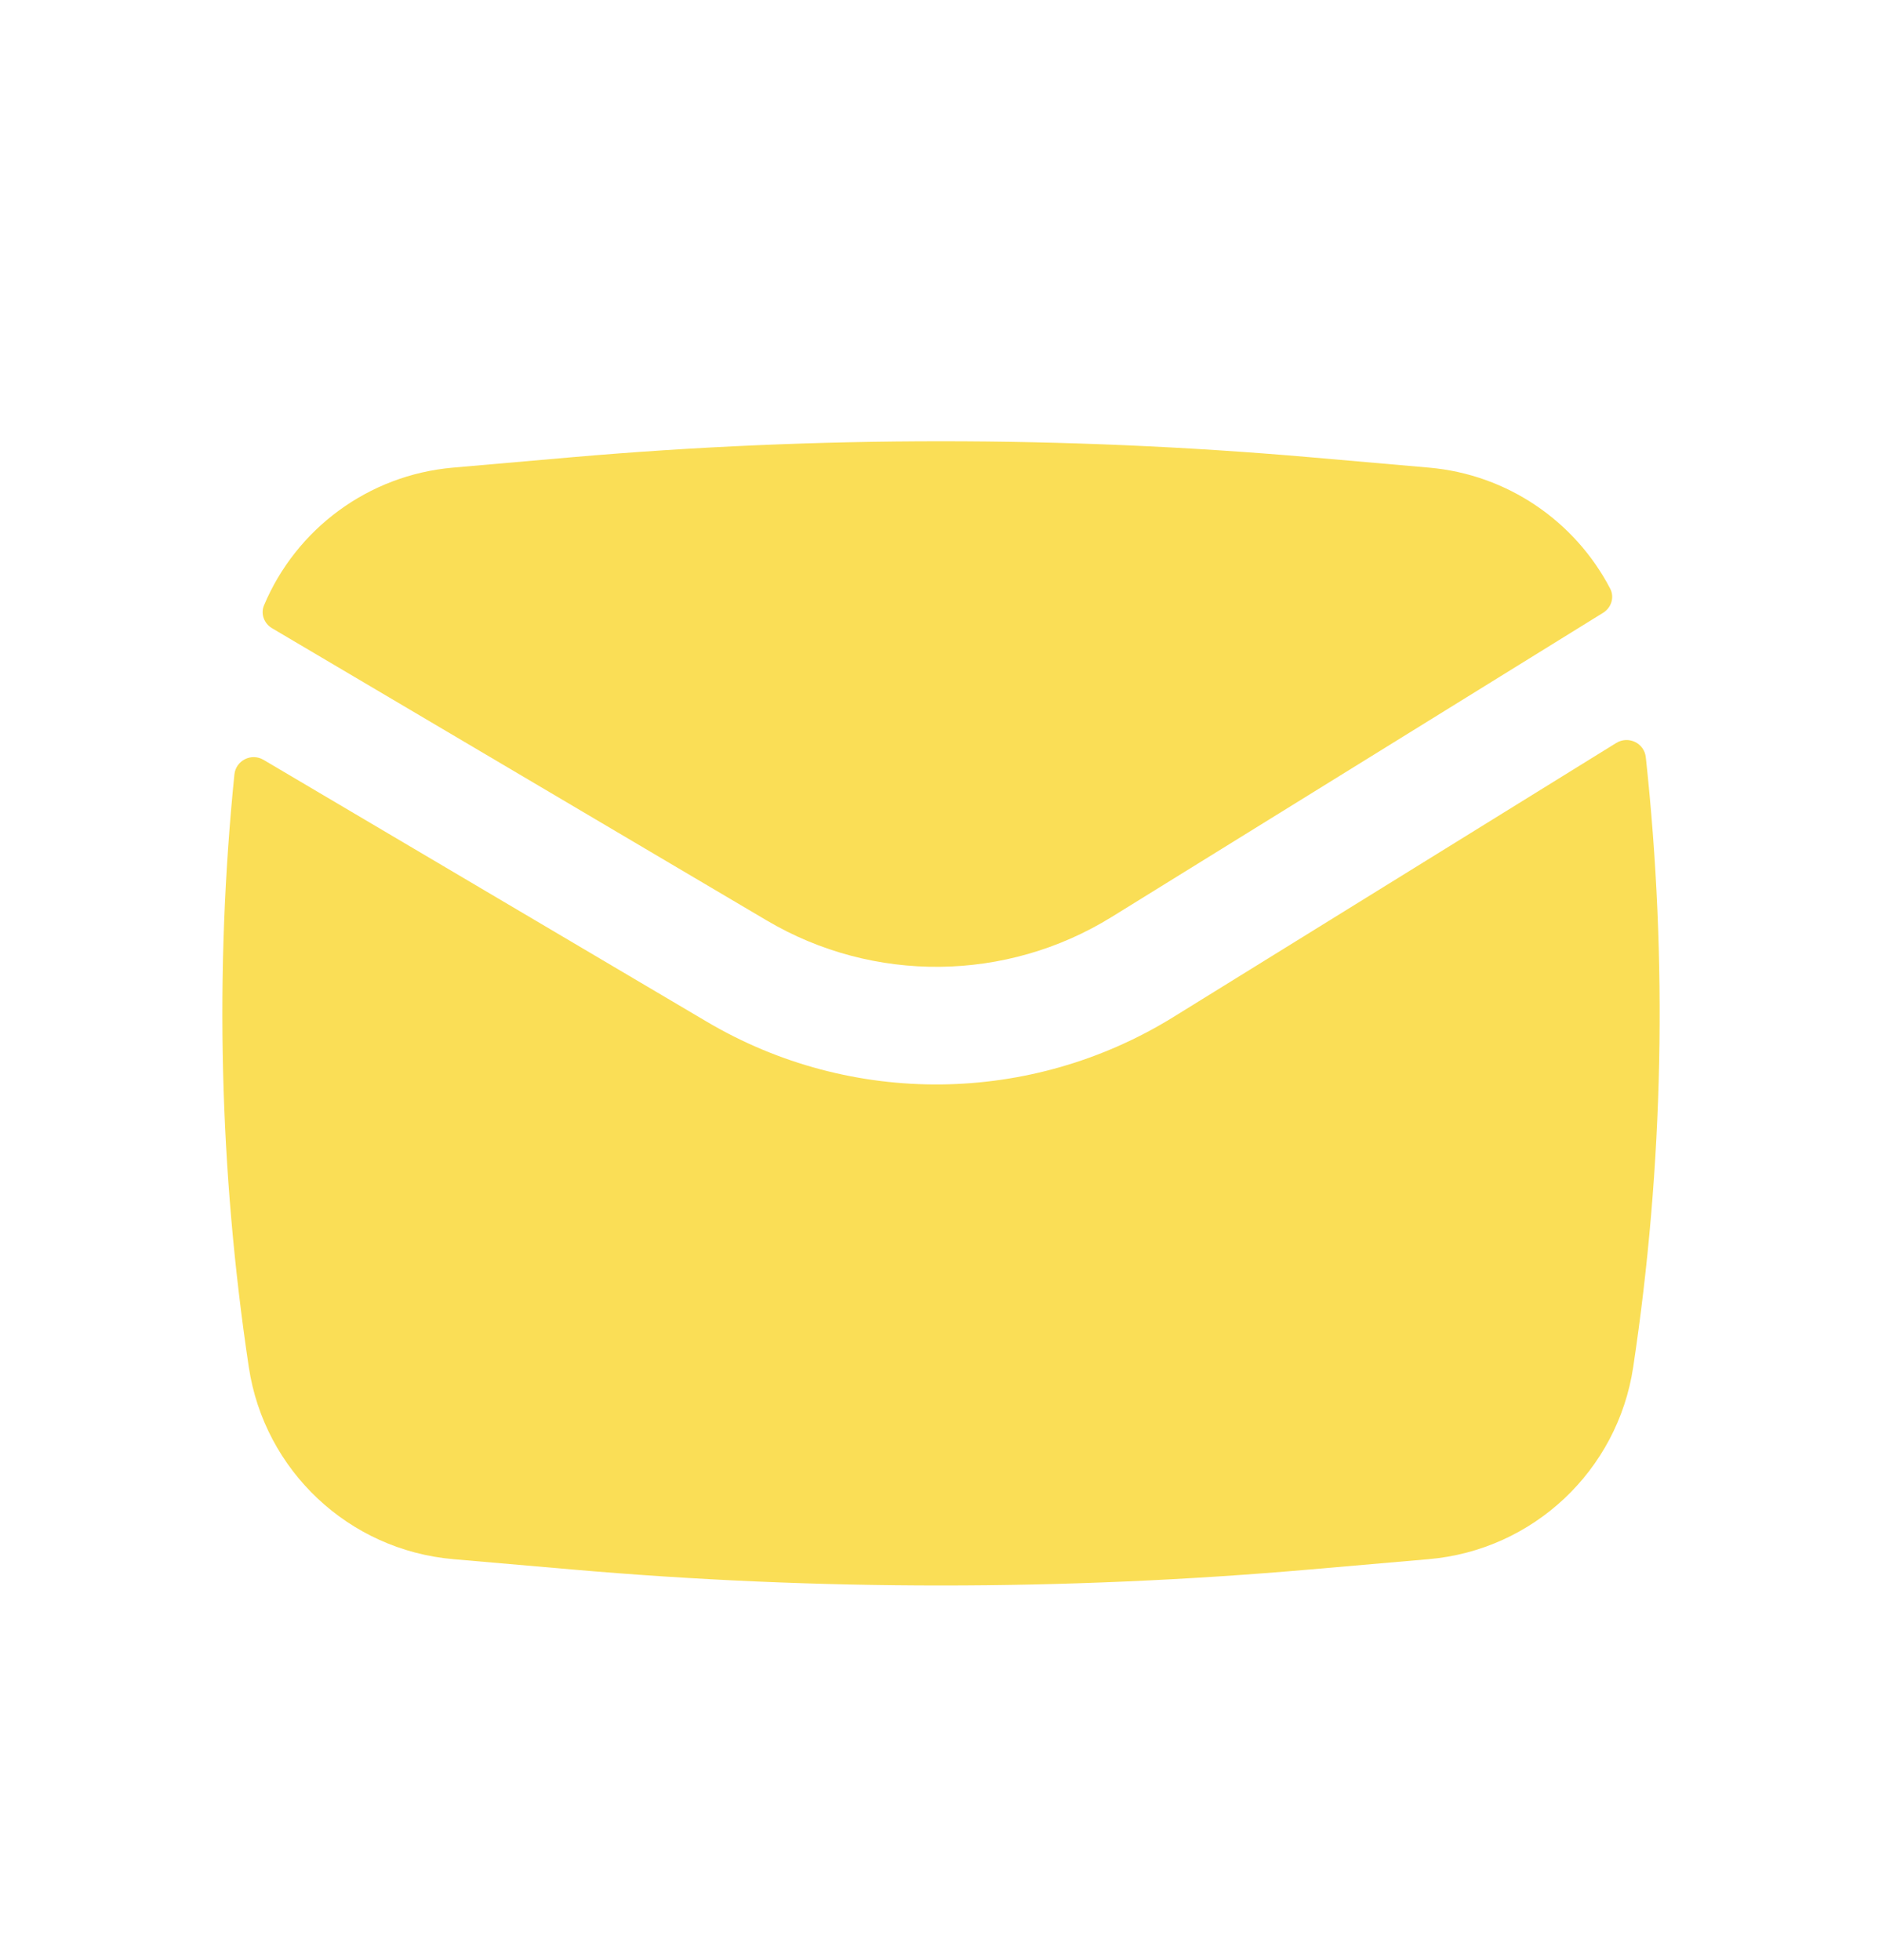 <svg width="24" height="25" viewBox="0 0 24 25" fill="none" xmlns="http://www.w3.org/2000/svg">
<path d="M7.289 5.832C10.424 5.56 13.576 5.56 16.711 5.832L18.221 5.964C19.226 6.051 20.087 6.651 20.534 7.508C20.591 7.618 20.548 7.751 20.443 7.816L14.177 11.695C12.833 12.527 11.138 12.544 9.778 11.74L3.47 8.013C3.368 7.953 3.321 7.829 3.367 7.72C3.775 6.75 4.693 6.058 5.779 5.964L7.289 5.832Z" fill="#FADE56"/>
<path d="M3.362 9.692C3.206 9.599 3.007 9.699 2.989 9.879C2.735 12.395 2.797 14.934 3.173 17.438C3.372 18.758 4.449 19.77 5.779 19.886L7.289 20.017C10.424 20.29 13.576 20.29 16.711 20.017L18.221 19.886C19.551 19.77 20.628 18.758 20.827 17.438C21.215 14.861 21.268 12.246 20.988 9.659C20.969 9.477 20.766 9.38 20.611 9.476L14.966 12.97C13.148 14.096 10.856 14.12 9.015 13.032L3.362 9.692Z" fill="#FADE56"/>
</svg>
